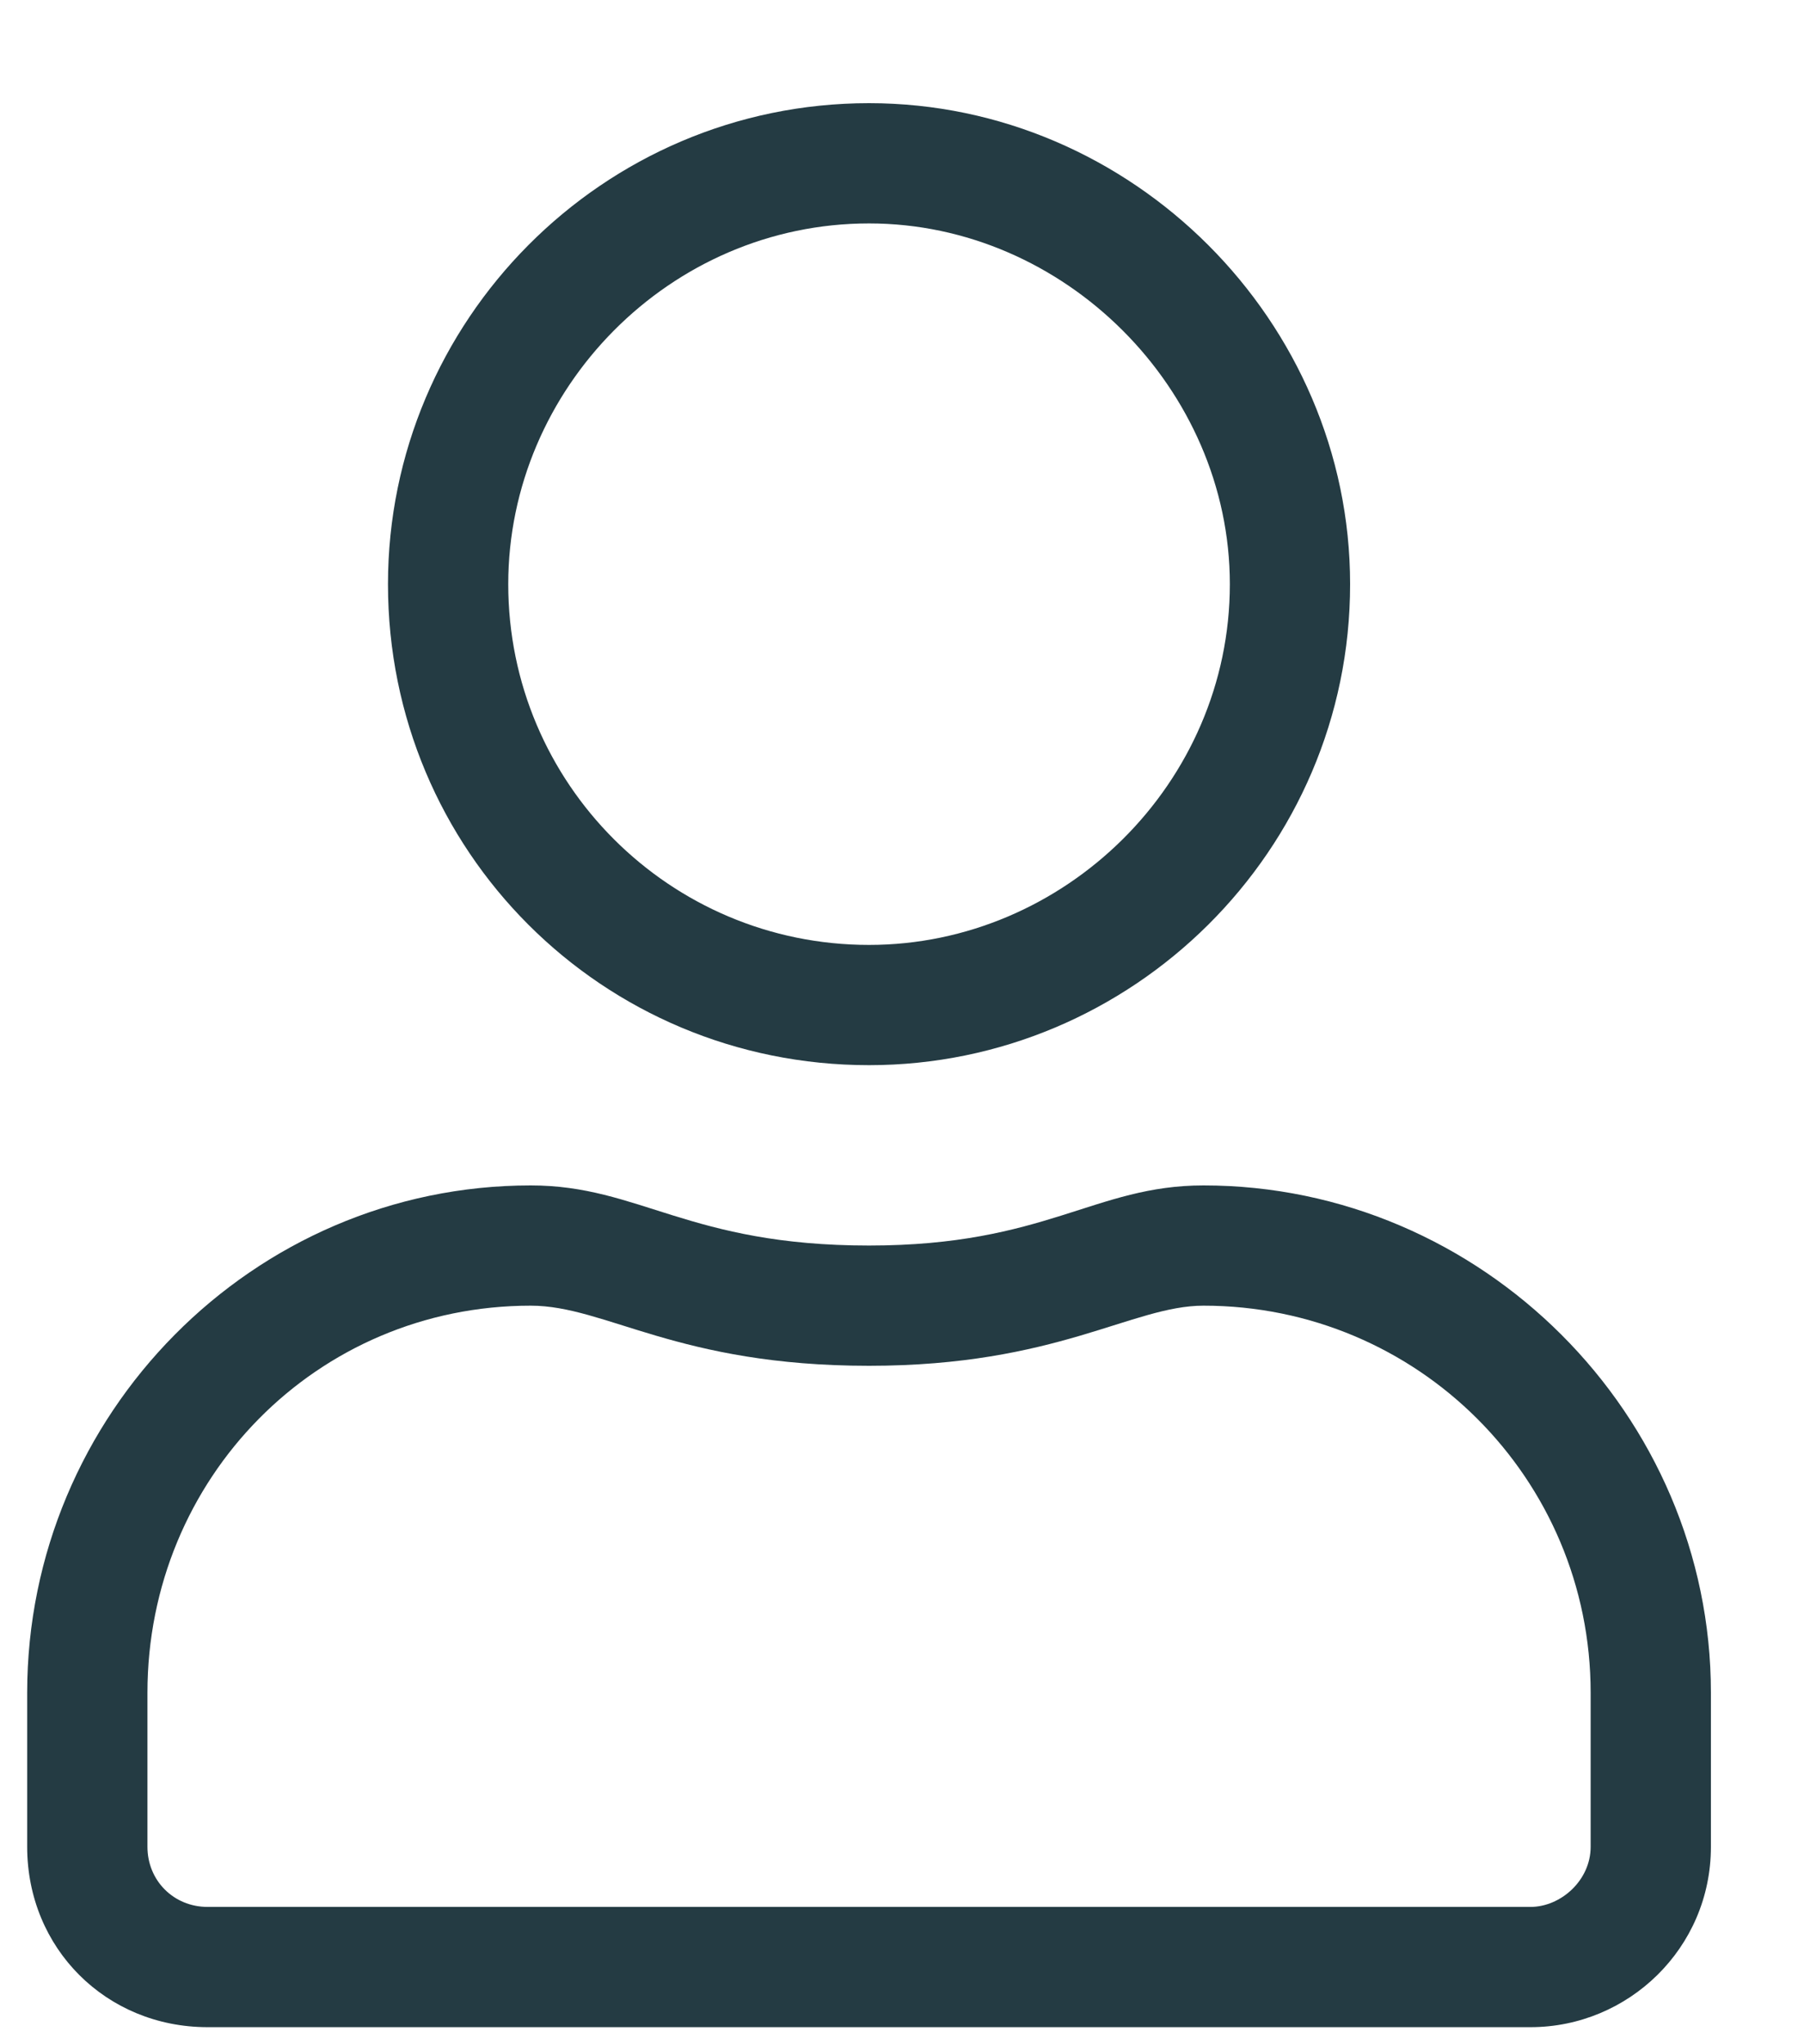 <svg width="15" height="17" viewBox="0 0 15 17" fill="none" xmlns="http://www.w3.org/2000/svg">
<path d="M10.007 9.858C9.101 9.858 8.694 10.358 7.226 10.358C5.726 10.358 5.319 9.858 4.413 9.858C2.101 9.858 0.226 11.764 0.226 14.077V15.358C0.226 16.202 0.882 16.858 1.726 16.858H12.726C13.538 16.858 14.226 16.202 14.226 15.358V14.077C14.226 11.764 12.319 9.858 10.007 9.858ZM13.226 15.358C13.226 15.639 12.976 15.858 12.726 15.858H1.726C1.444 15.858 1.226 15.639 1.226 15.358V14.077C1.226 12.296 2.632 10.858 4.413 10.858C5.038 10.858 5.632 11.358 7.226 11.358C8.788 11.358 9.413 10.858 10.007 10.858C11.788 10.858 13.226 12.296 13.226 14.077V15.358ZM7.226 8.858C9.413 8.858 11.226 7.077 11.226 4.858C11.226 2.671 9.413 0.858 7.226 0.858C5.007 0.858 3.226 2.671 3.226 4.858C3.226 7.077 5.007 8.858 7.226 8.858ZM7.226 1.858C8.851 1.858 10.226 3.233 10.226 4.858C10.226 6.514 8.851 7.858 7.226 7.858C5.569 7.858 4.226 6.514 4.226 4.858C4.226 3.233 5.569 1.858 7.226 1.858Z" fill="#243B43"/>
</svg>
